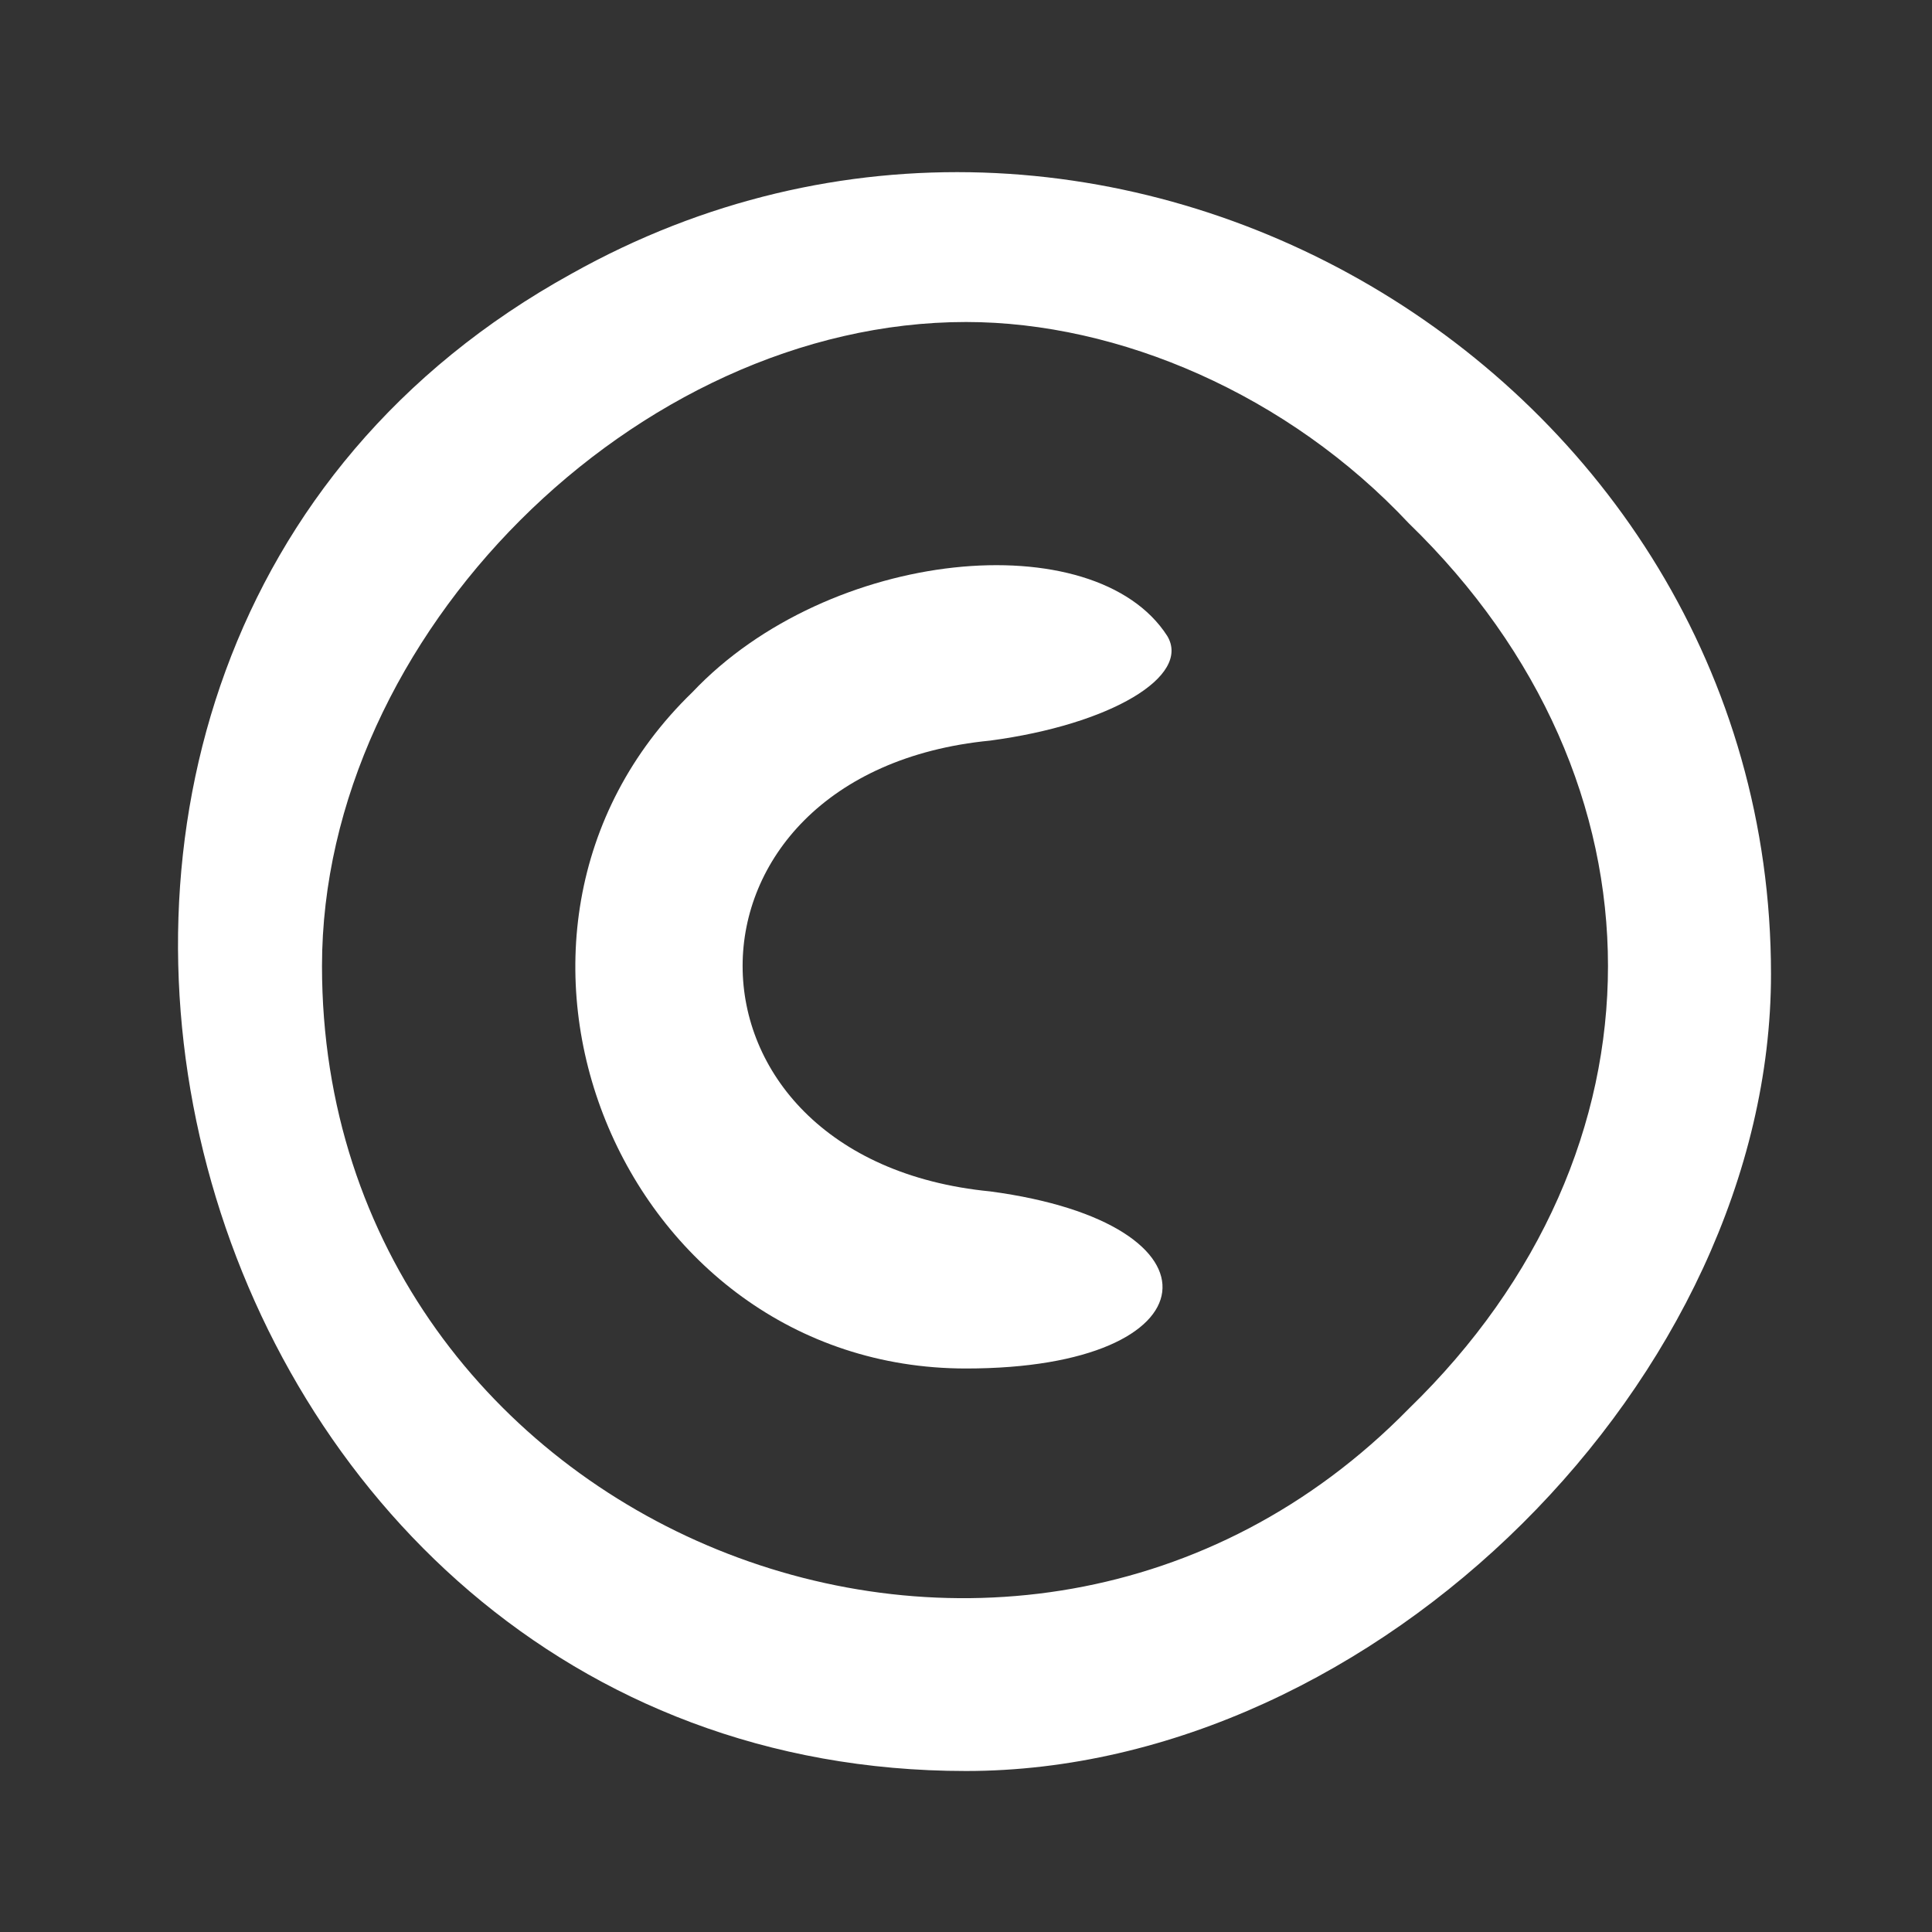 <?xml version="1.0" standalone="no"?>
<!DOCTYPE svg PUBLIC "-//W3C//DTD SVG 20010904//EN"
 "http://www.w3.org/TR/2001/REC-SVG-20010904/DTD/svg10.dtd">
<svg version="1.0" xmlns="http://www.w3.org/2000/svg"
 width="24pt" height="24pt" viewBox="0 0 24 24"
 preserveAspectRatio="xMidYMid meet">

<rect x="0" y="0" width="24" height="24" fill="#333333" stroke="none"/>

<g transform="translate(0,24) scale(0.1,-0.1)"
fill="#ffffff" stroke="none">
<path d="M71 206 c-87 -48 -50 -186 49 -186 51 0 100 49 100 99 0 75 -83 124
-149 87z m104 -31 c33 -32 33 -78 0 -110 -49 -50 -135 -15 -135 55 0 41 39 80
80 80 19 0 40 -9 55 -25z"/>
<path d="M86 154 c-31 -30 -9 -84 34 -84 31 0 33 18 3 22 -41 4 -41 52 0 56
15 2 25 8 22 13 -9 14 -42 11 -59 -7z"/>
</g>
</svg>

